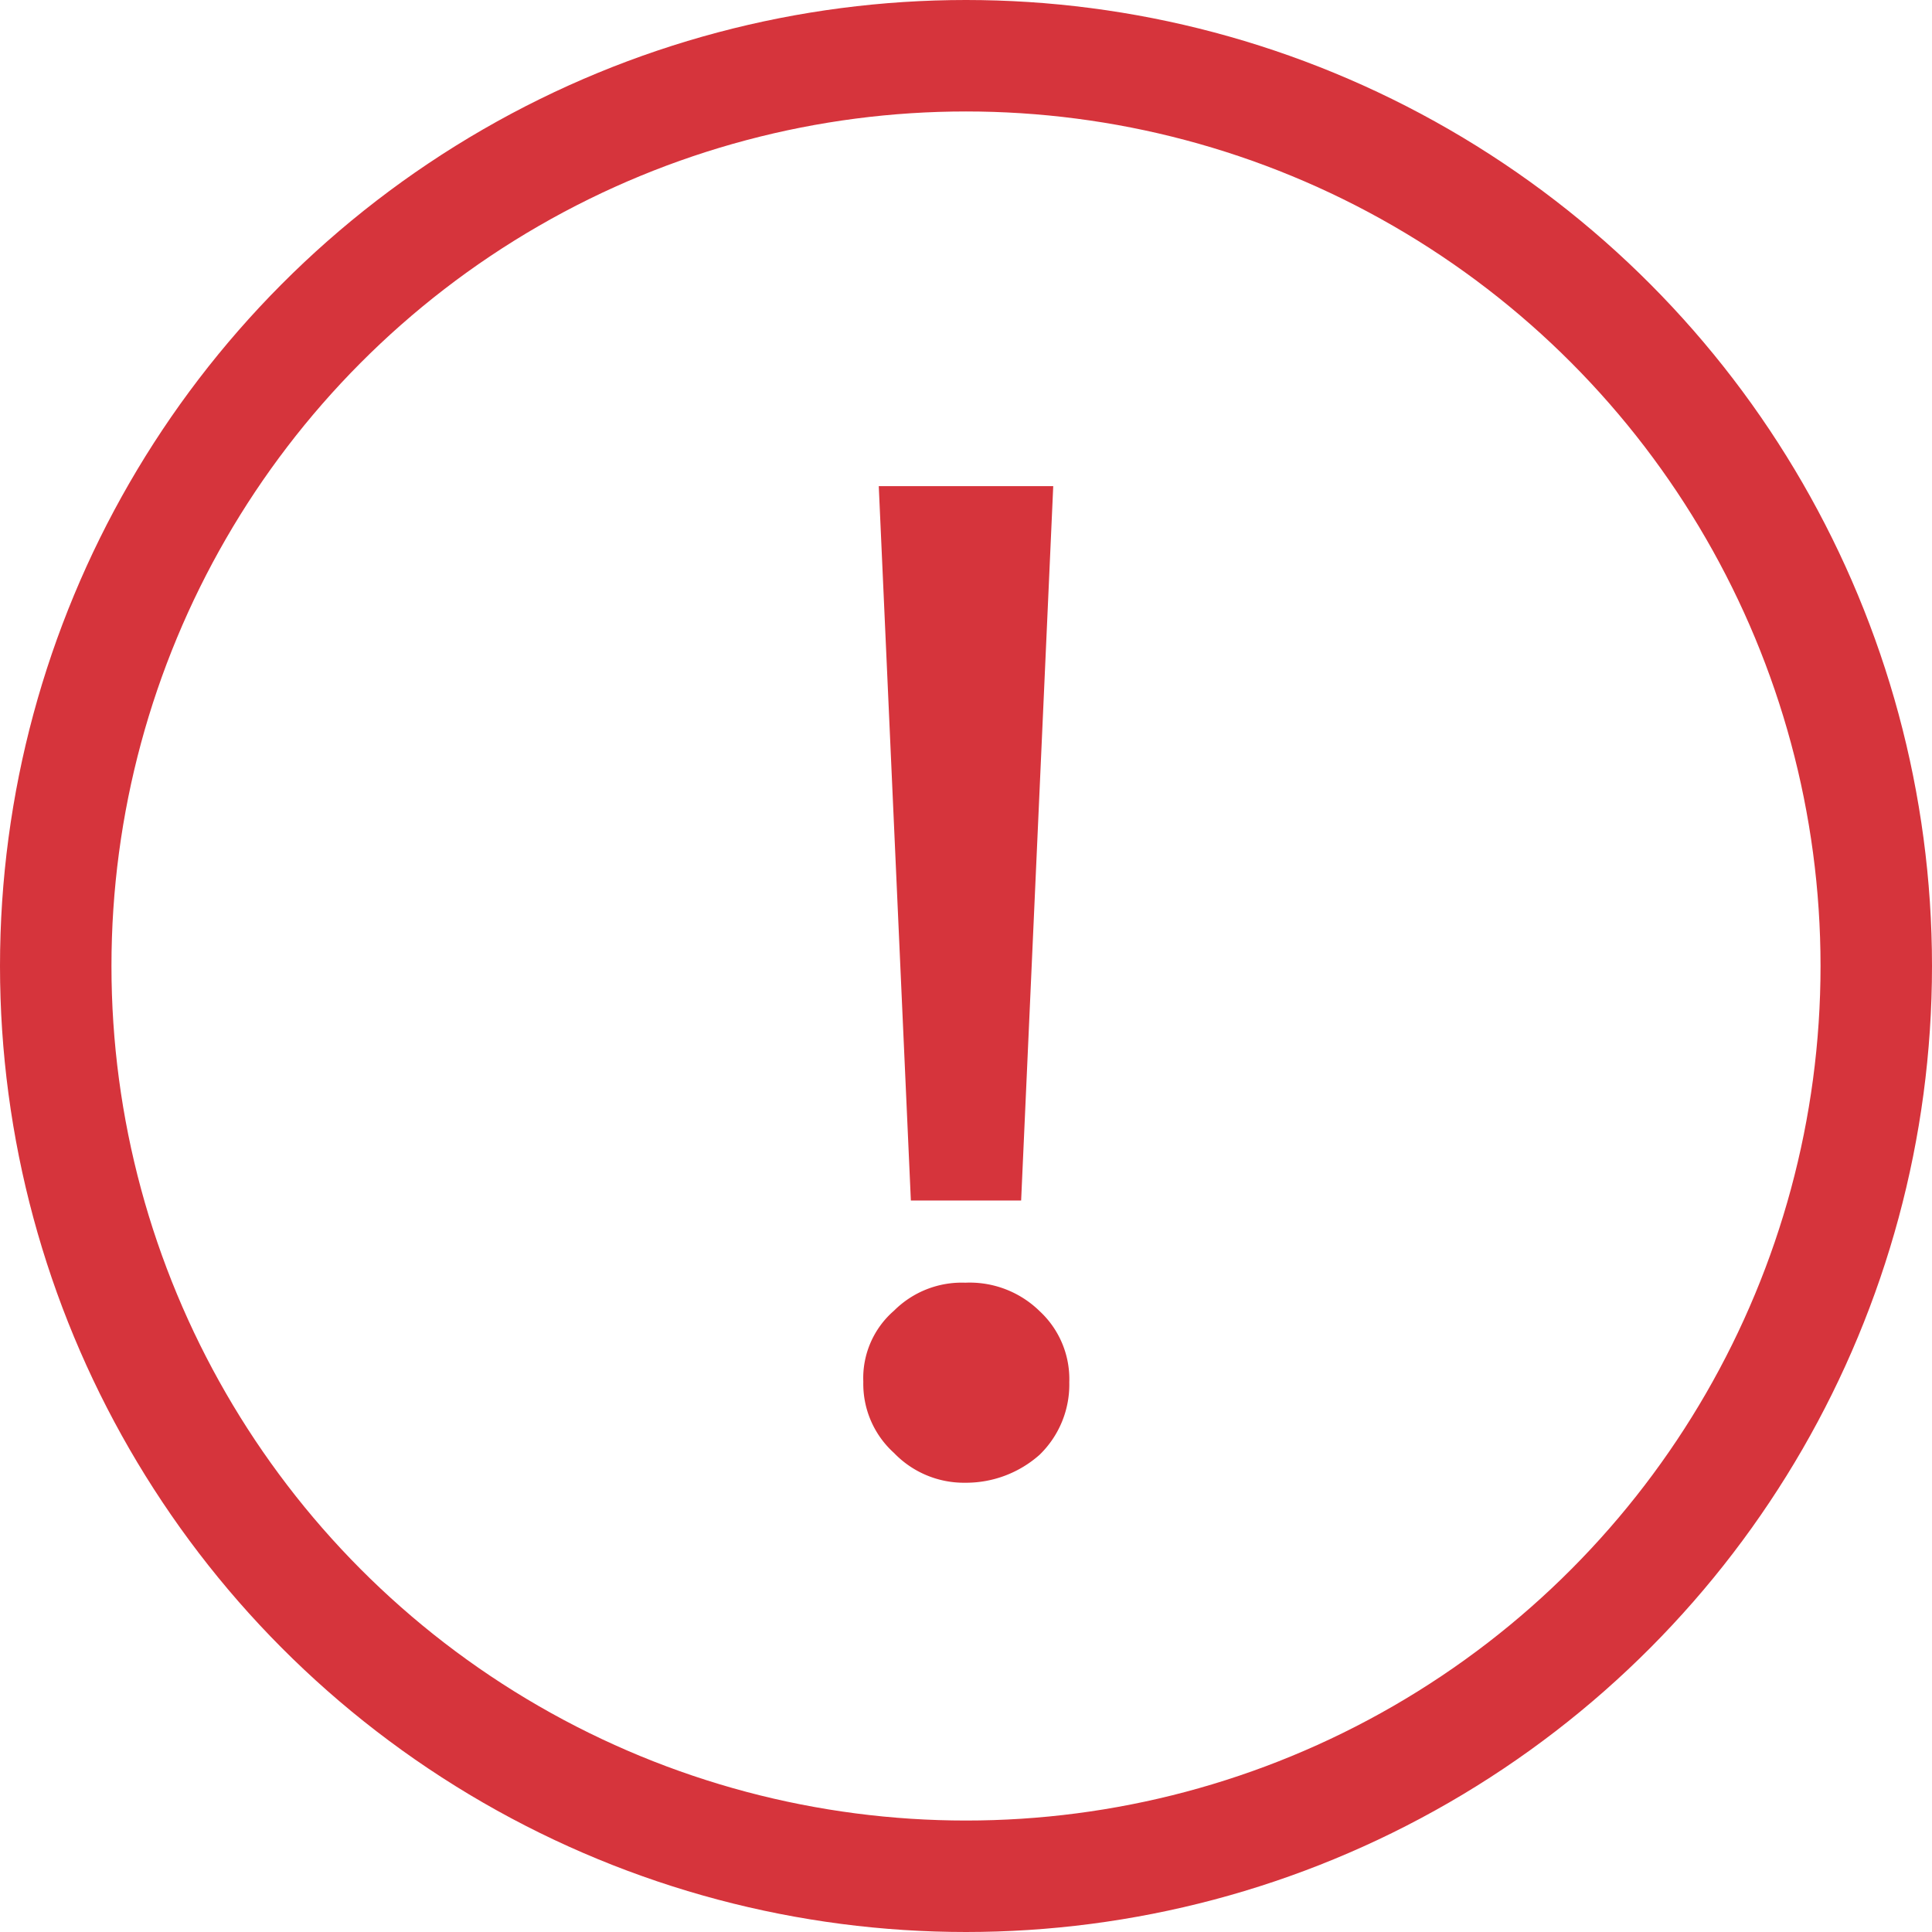 <svg xmlns="http://www.w3.org/2000/svg" width="13" height="13" viewBox="0 0 13 13">
  <g id="Group_666" data-name="Group 666" transform="translate(-8 -449)">
    <path id="Path_346" data-name="Path 346" d="M5.767-22.848l.216,4.807h.742l.216-4.807Zm.582,5.36a.644.644,0,0,0-.479.188.6.6,0,0,0-.207.479.626.626,0,0,0,.207.479.652.652,0,0,0,.479.2.745.745,0,0,0,.5-.188.658.658,0,0,0,.2-.488.623.623,0,0,0-.2-.479A.672.672,0,0,0,6.349-17.488Z" transform="translate(8.146 475.119)" fill="#d6343c"/>
    <g id="Ellipse_159" data-name="Ellipse 159" transform="translate(8 449)" fill="none" stroke="#d6343c" stroke-width="0.75">
      <circle cx="6.5" cy="6.5" r="6.5" stroke="none"/>
      <circle cx="6.5" cy="6.5" r="6.125" fill="none"/>
    </g>
  </g>
</svg>
